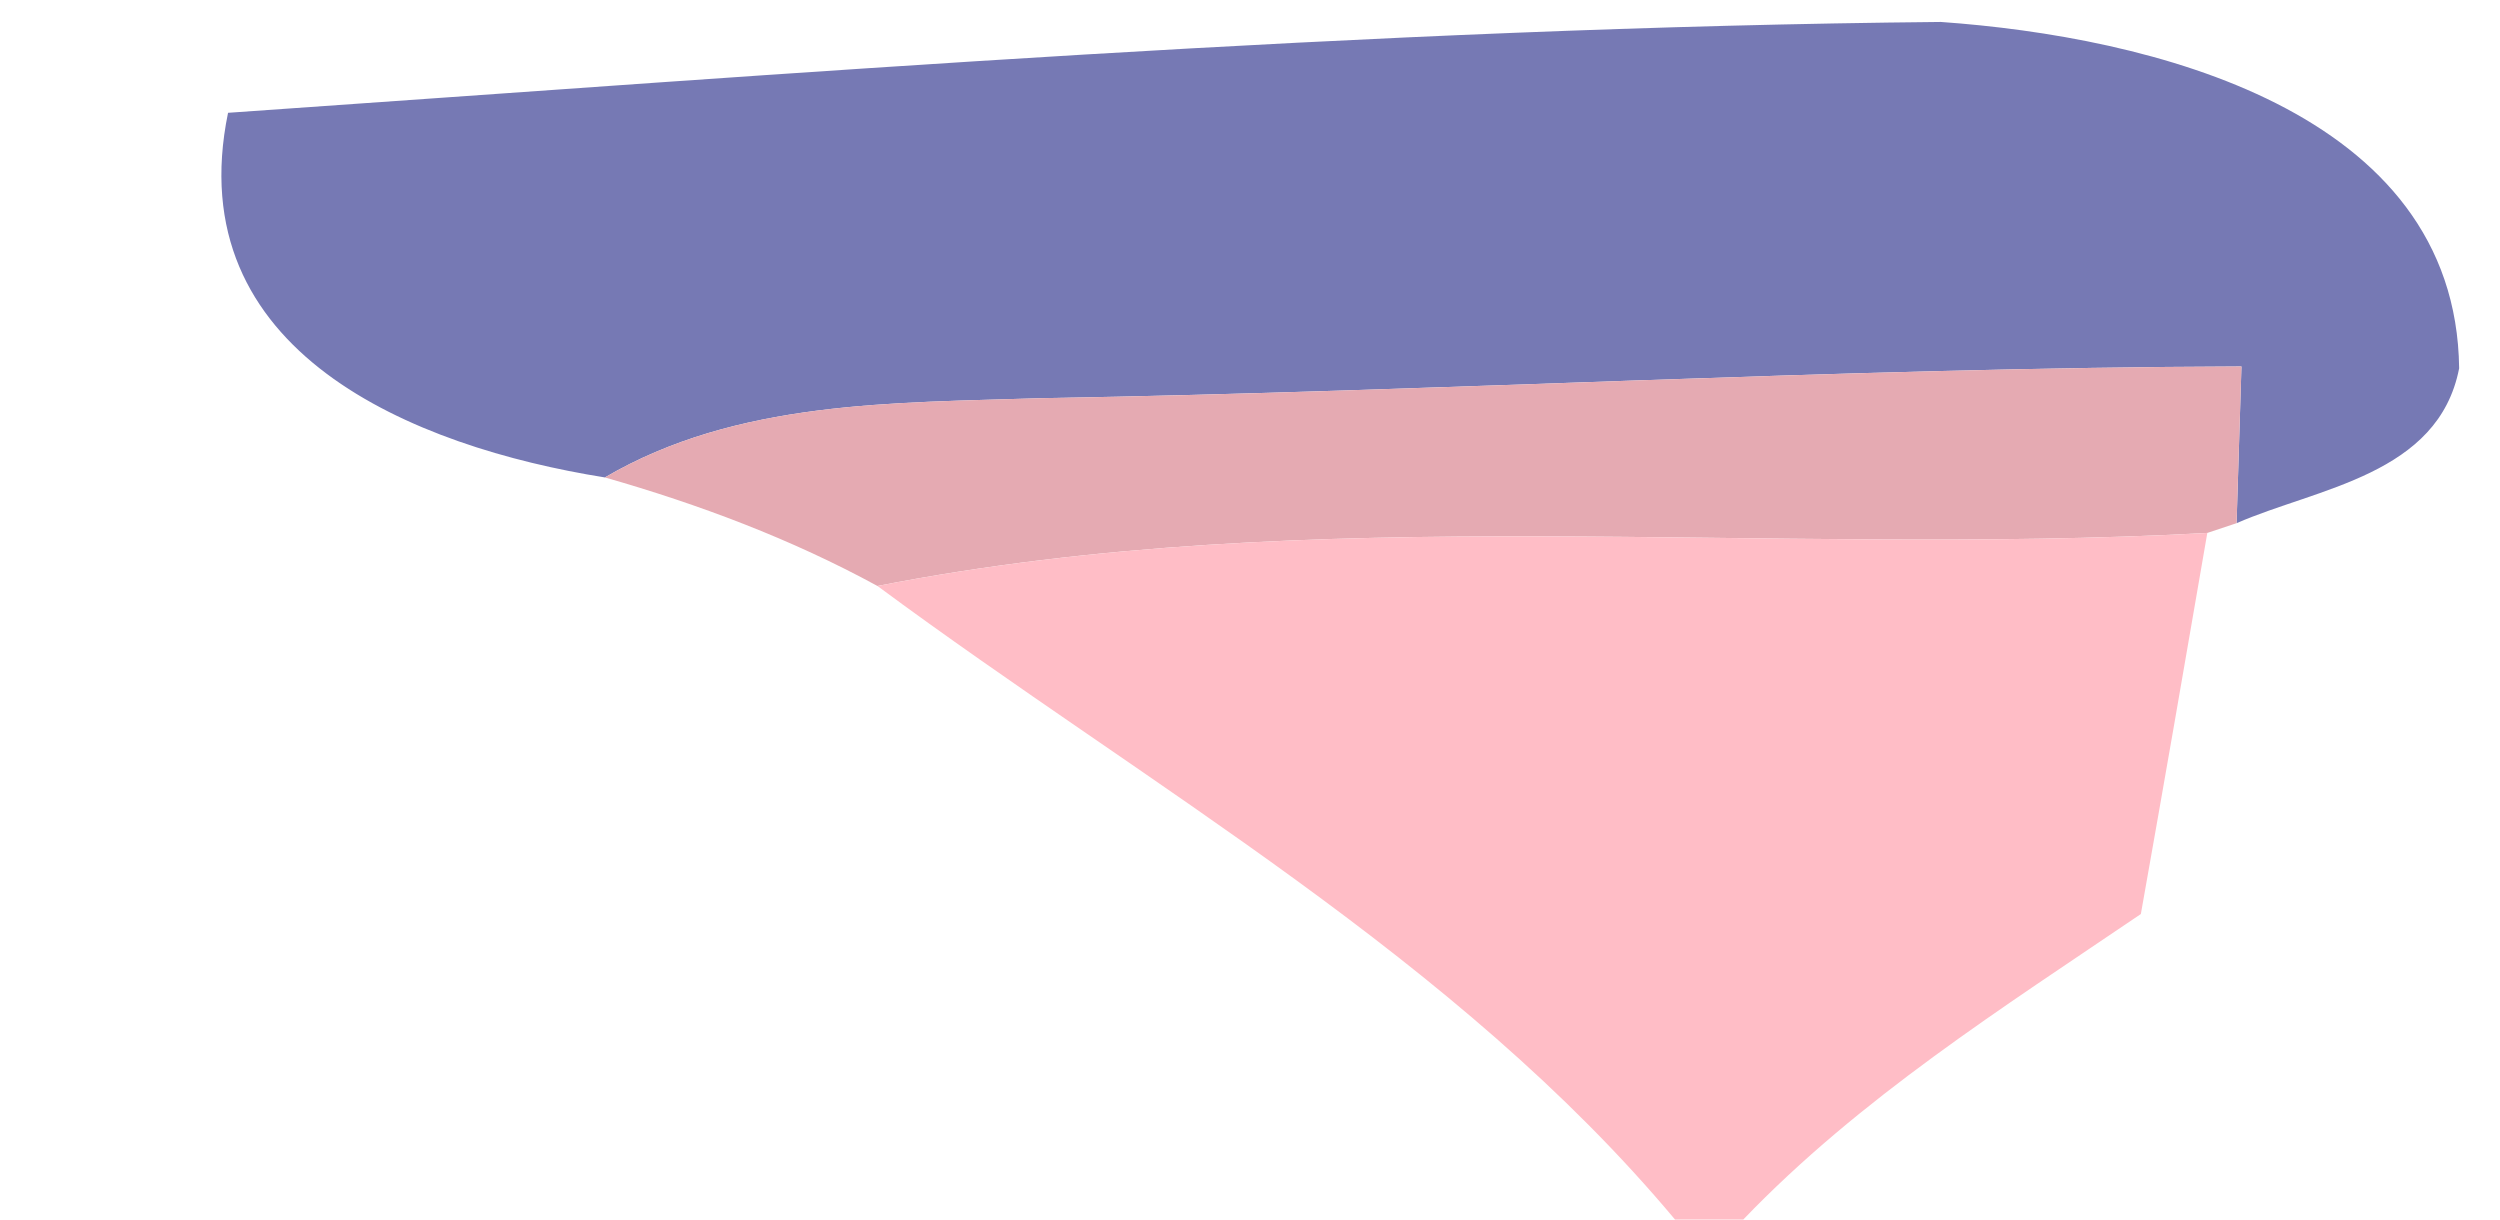 <?xml version="1.0" encoding="UTF-8" ?>
<!DOCTYPE svg PUBLIC "-//W3C//DTD SVG 1.1//EN" "http://www.w3.org/Graphics/SVG/1.1/DTD/svg11.dtd">
<svg width="41px" height="20px" viewBox="0 0 41 20" version="1.1" xmlns="http://www.w3.org/2000/svg">
<g id="#7679b4ff">
<path fill="#7679b4" opacity="1.00" d=" M 3.74 1.85 C 13.09 1.20 22.46 0.45 31.83 0.36 C 35.22 0.60 40.28 1.79 40.33 6.04 C 39.99 7.79 38.01 8.00 36.68 8.58 C 36.70 7.94 36.74 6.65 36.76 6.01 C 30.20 6.03 23.64 6.42 17.08 6.53 C 14.65 6.61 12.09 6.56 9.92 7.83 C 6.79 7.33 2.93 5.78 3.74 1.85 Z" />
</g>
<g id="#e5aab2ff">
<path fill="#e5aab2" opacity="1.00" d=" M 17.08 6.53 C 23.64 6.42 30.20 6.03 36.76 6.01 C 36.74 6.65 36.70 7.94 36.68 8.58 C 36.56 8.62 36.32 8.70 36.20 8.74 C 28.93 9.14 21.58 8.20 14.39 9.61 C 12.98 8.84 11.46 8.27 9.92 7.83 C 12.09 6.56 14.65 6.61 17.08 6.53 Z" />
</g>
<g id="#ffbdc6ff">
<path fill="#ffbdc6" opacity="1.00" d=" M 14.39 9.61 C 21.58 8.20 28.93 9.14 36.20 8.74 C 35.84 10.83 35.48 12.91 35.11 14.99 C 32.84 16.53 30.50 18.01 28.59 20.00 L 27.47 20.00 C 23.88 15.71 18.85 12.91 14.39 9.61 Z" />
</g>
</svg>
